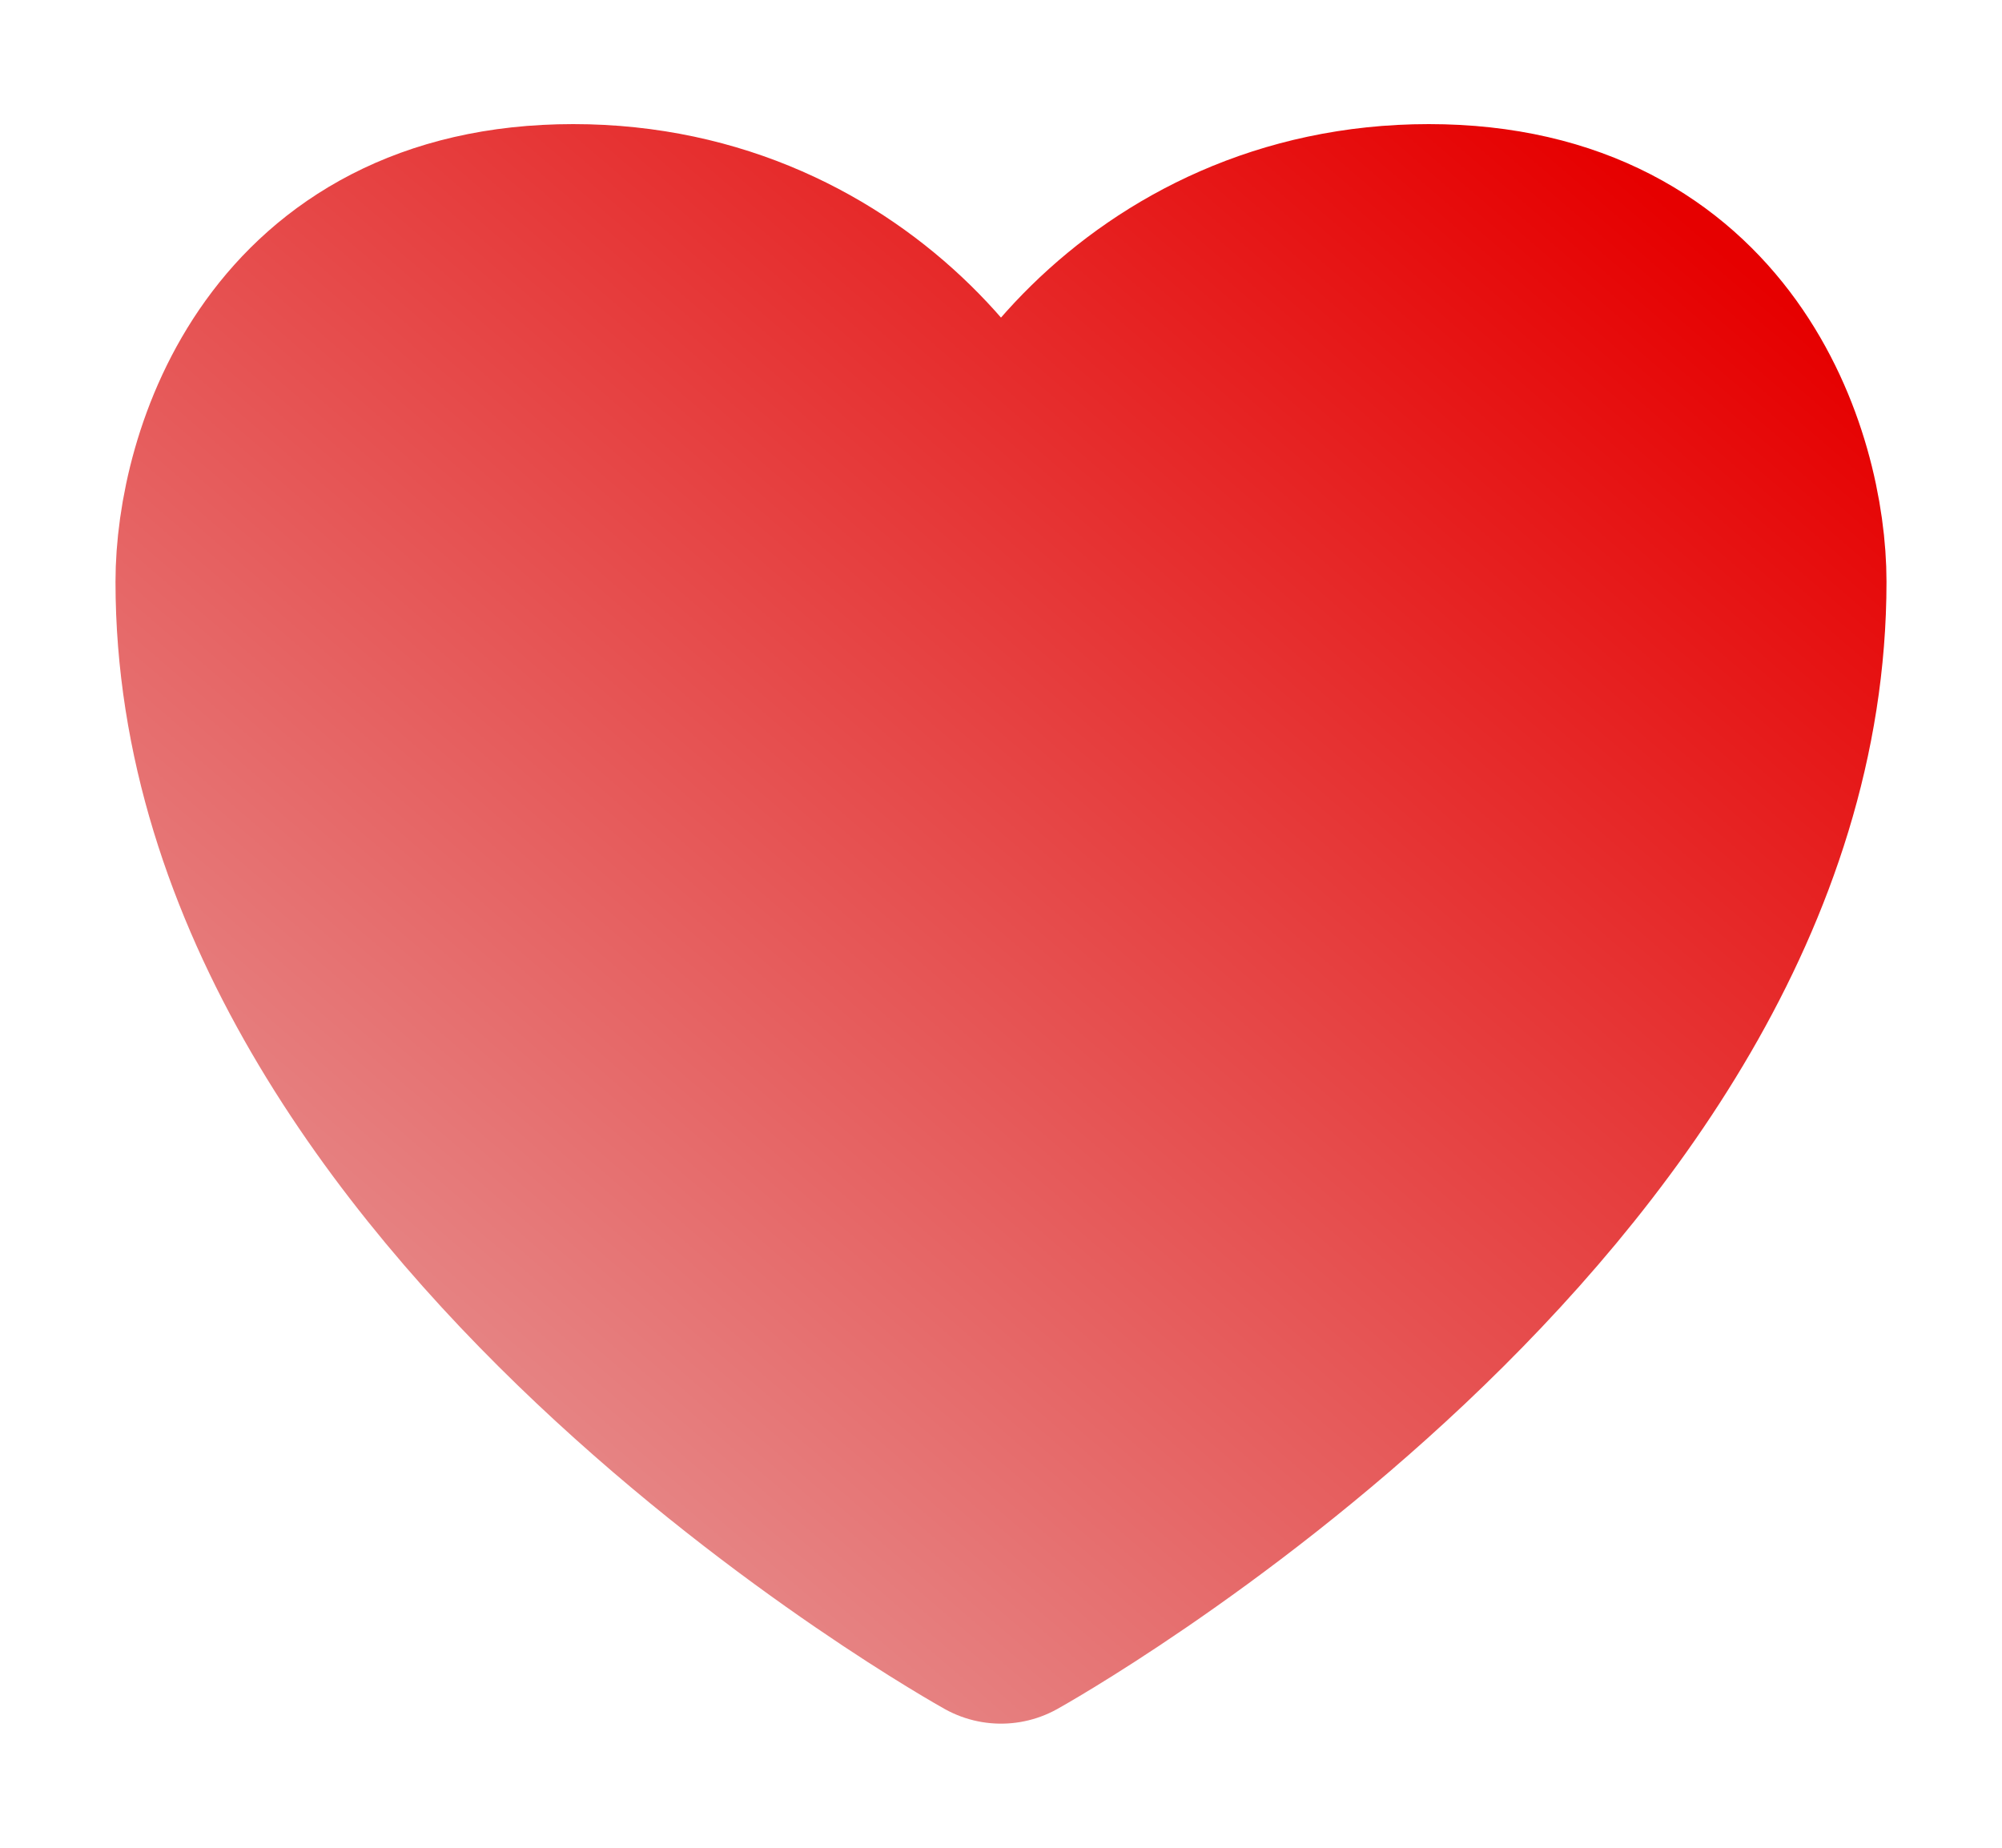 <svg width="13" height="12" viewBox="0 0 13 12" fill="none" xmlns="http://www.w3.org/2000/svg">
<path d="M9.278 1.556C7.5 1.556 6.5 3.037 6.5 3.778C6.5 3.037 5.5 1.556 3.722 1.556C1.944 1.556 1.5 3.037 1.5 3.778C1.5 7.667 6.5 10.444 6.5 10.444C6.5 10.444 11.5 7.667 11.5 3.778C11.5 3.037 11.056 1.556 9.278 1.556Z" fill="url(#paint0_linear_1174_9364)" stroke="url(#paint1_linear_1174_9364)" stroke-width="1.5" stroke-linecap="round" stroke-linejoin="round"/>
<defs>
<linearGradient id="paint0_linear_1174_9364" x1="11.125" y1="1.556" x2="2.666" y2="11.442" gradientUnits="userSpaceOnUse">
<stop stop-color="#E60000"/>
<stop offset="1" stop-color="#E69F9F"/>
</linearGradient>
<linearGradient id="paint1_linear_1174_9364" x1="11.125" y1="1.556" x2="2.666" y2="11.442" gradientUnits="userSpaceOnUse">
<stop stop-color="#E60000"/>
<stop offset="1" stop-color="#E69F9F"/>
</linearGradient>
</defs>
</svg>
